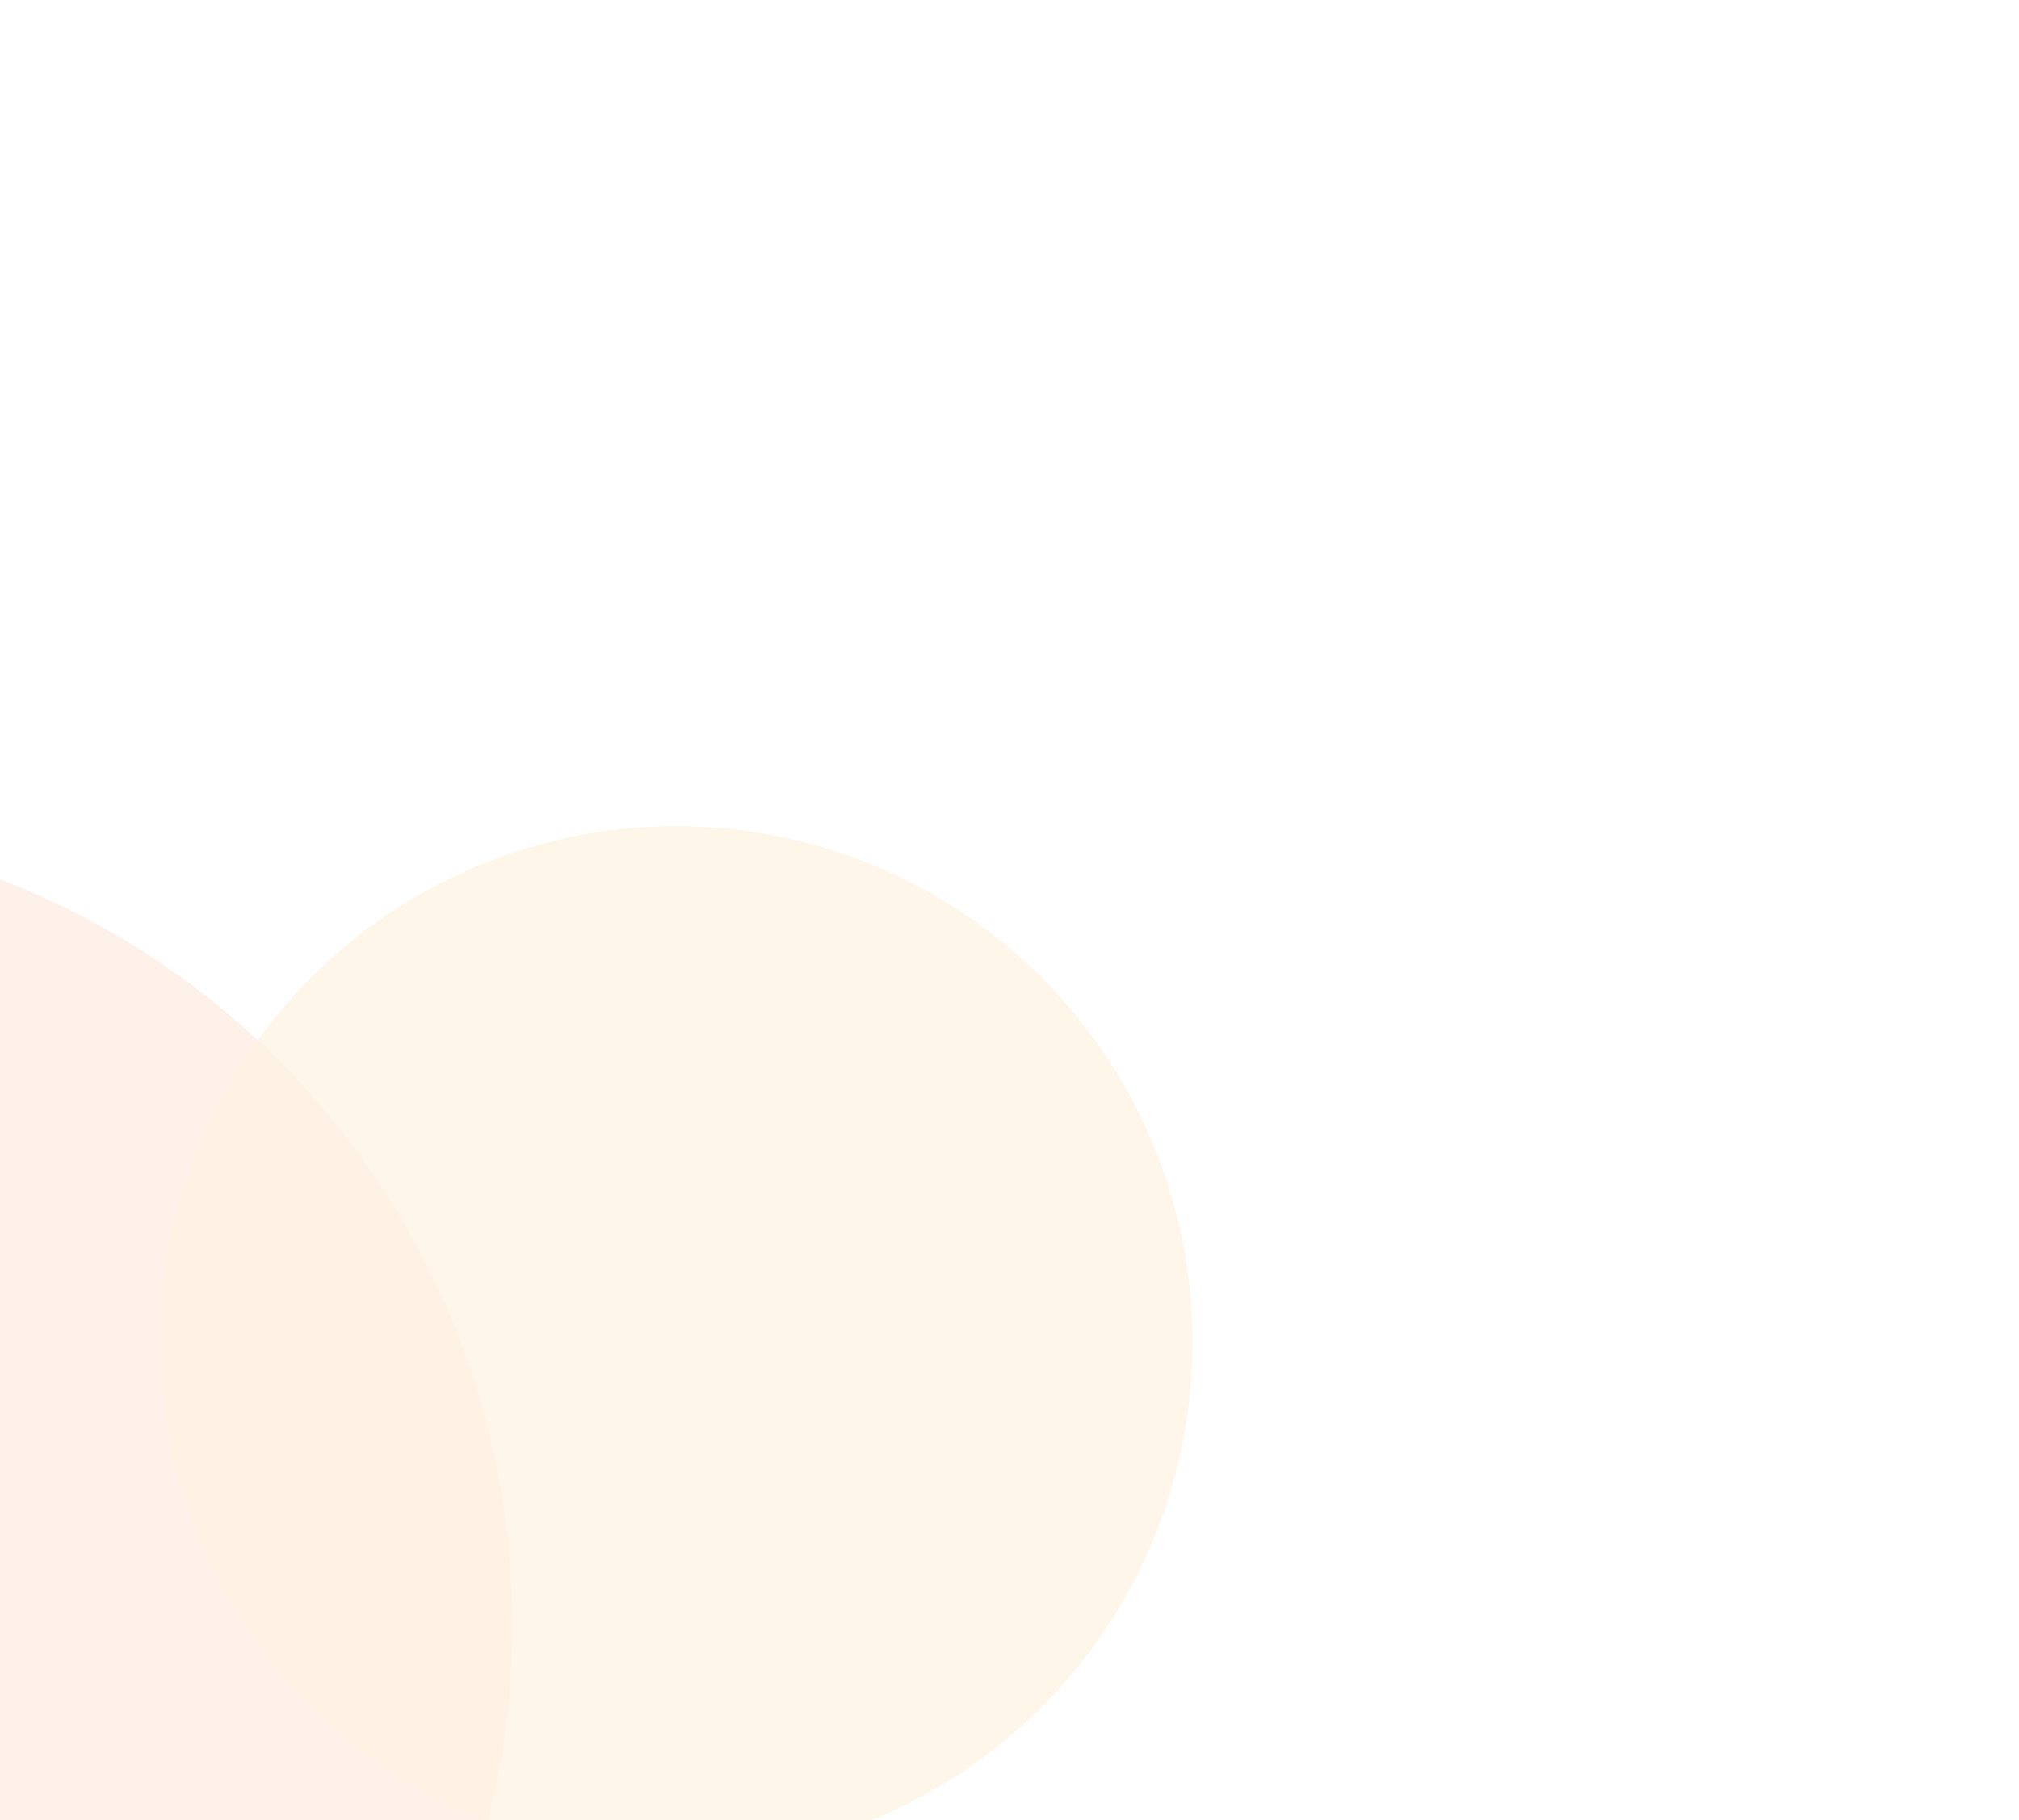 <svg width="733" height="661" viewBox="0 0 733 661" fill="none" xmlns="http://www.w3.org/2000/svg">
<g opacity="0.13">
<g filter="url(#filter0_f_103_550)">
<circle cx="-104" cy="590" r="290" fill="#F57328" fill-opacity="0.8"/>
</g>
<g filter="url(#filter1_f_103_550)">
<circle cx="245.519" cy="487.424" r="187.424" fill="#F5A328" fill-opacity="0.8"/>
</g>
</g>
<defs>
<filter id="filter0_f_103_550" x="-694" y="0" width="1180" height="1180" filterUnits="userSpaceOnUse" color-interpolation-filters="sRGB">
<feFlood flood-opacity="0" result="BackgroundImageFix"/>
<feBlend mode="normal" in="SourceGraphic" in2="BackgroundImageFix" result="shape"/>
<feGaussianBlur stdDeviation="150" result="effect1_foregroundBlur_103_550"/>
</filter>
<filter id="filter1_f_103_550" x="-241.904" y="0" width="974.847" height="974.847" filterUnits="userSpaceOnUse" color-interpolation-filters="sRGB">
<feFlood flood-opacity="0" result="BackgroundImageFix"/>
<feBlend mode="normal" in="SourceGraphic" in2="BackgroundImageFix" result="shape"/>
<feGaussianBlur stdDeviation="150" result="effect1_foregroundBlur_103_550"/>
</filter>
</defs>
</svg>
